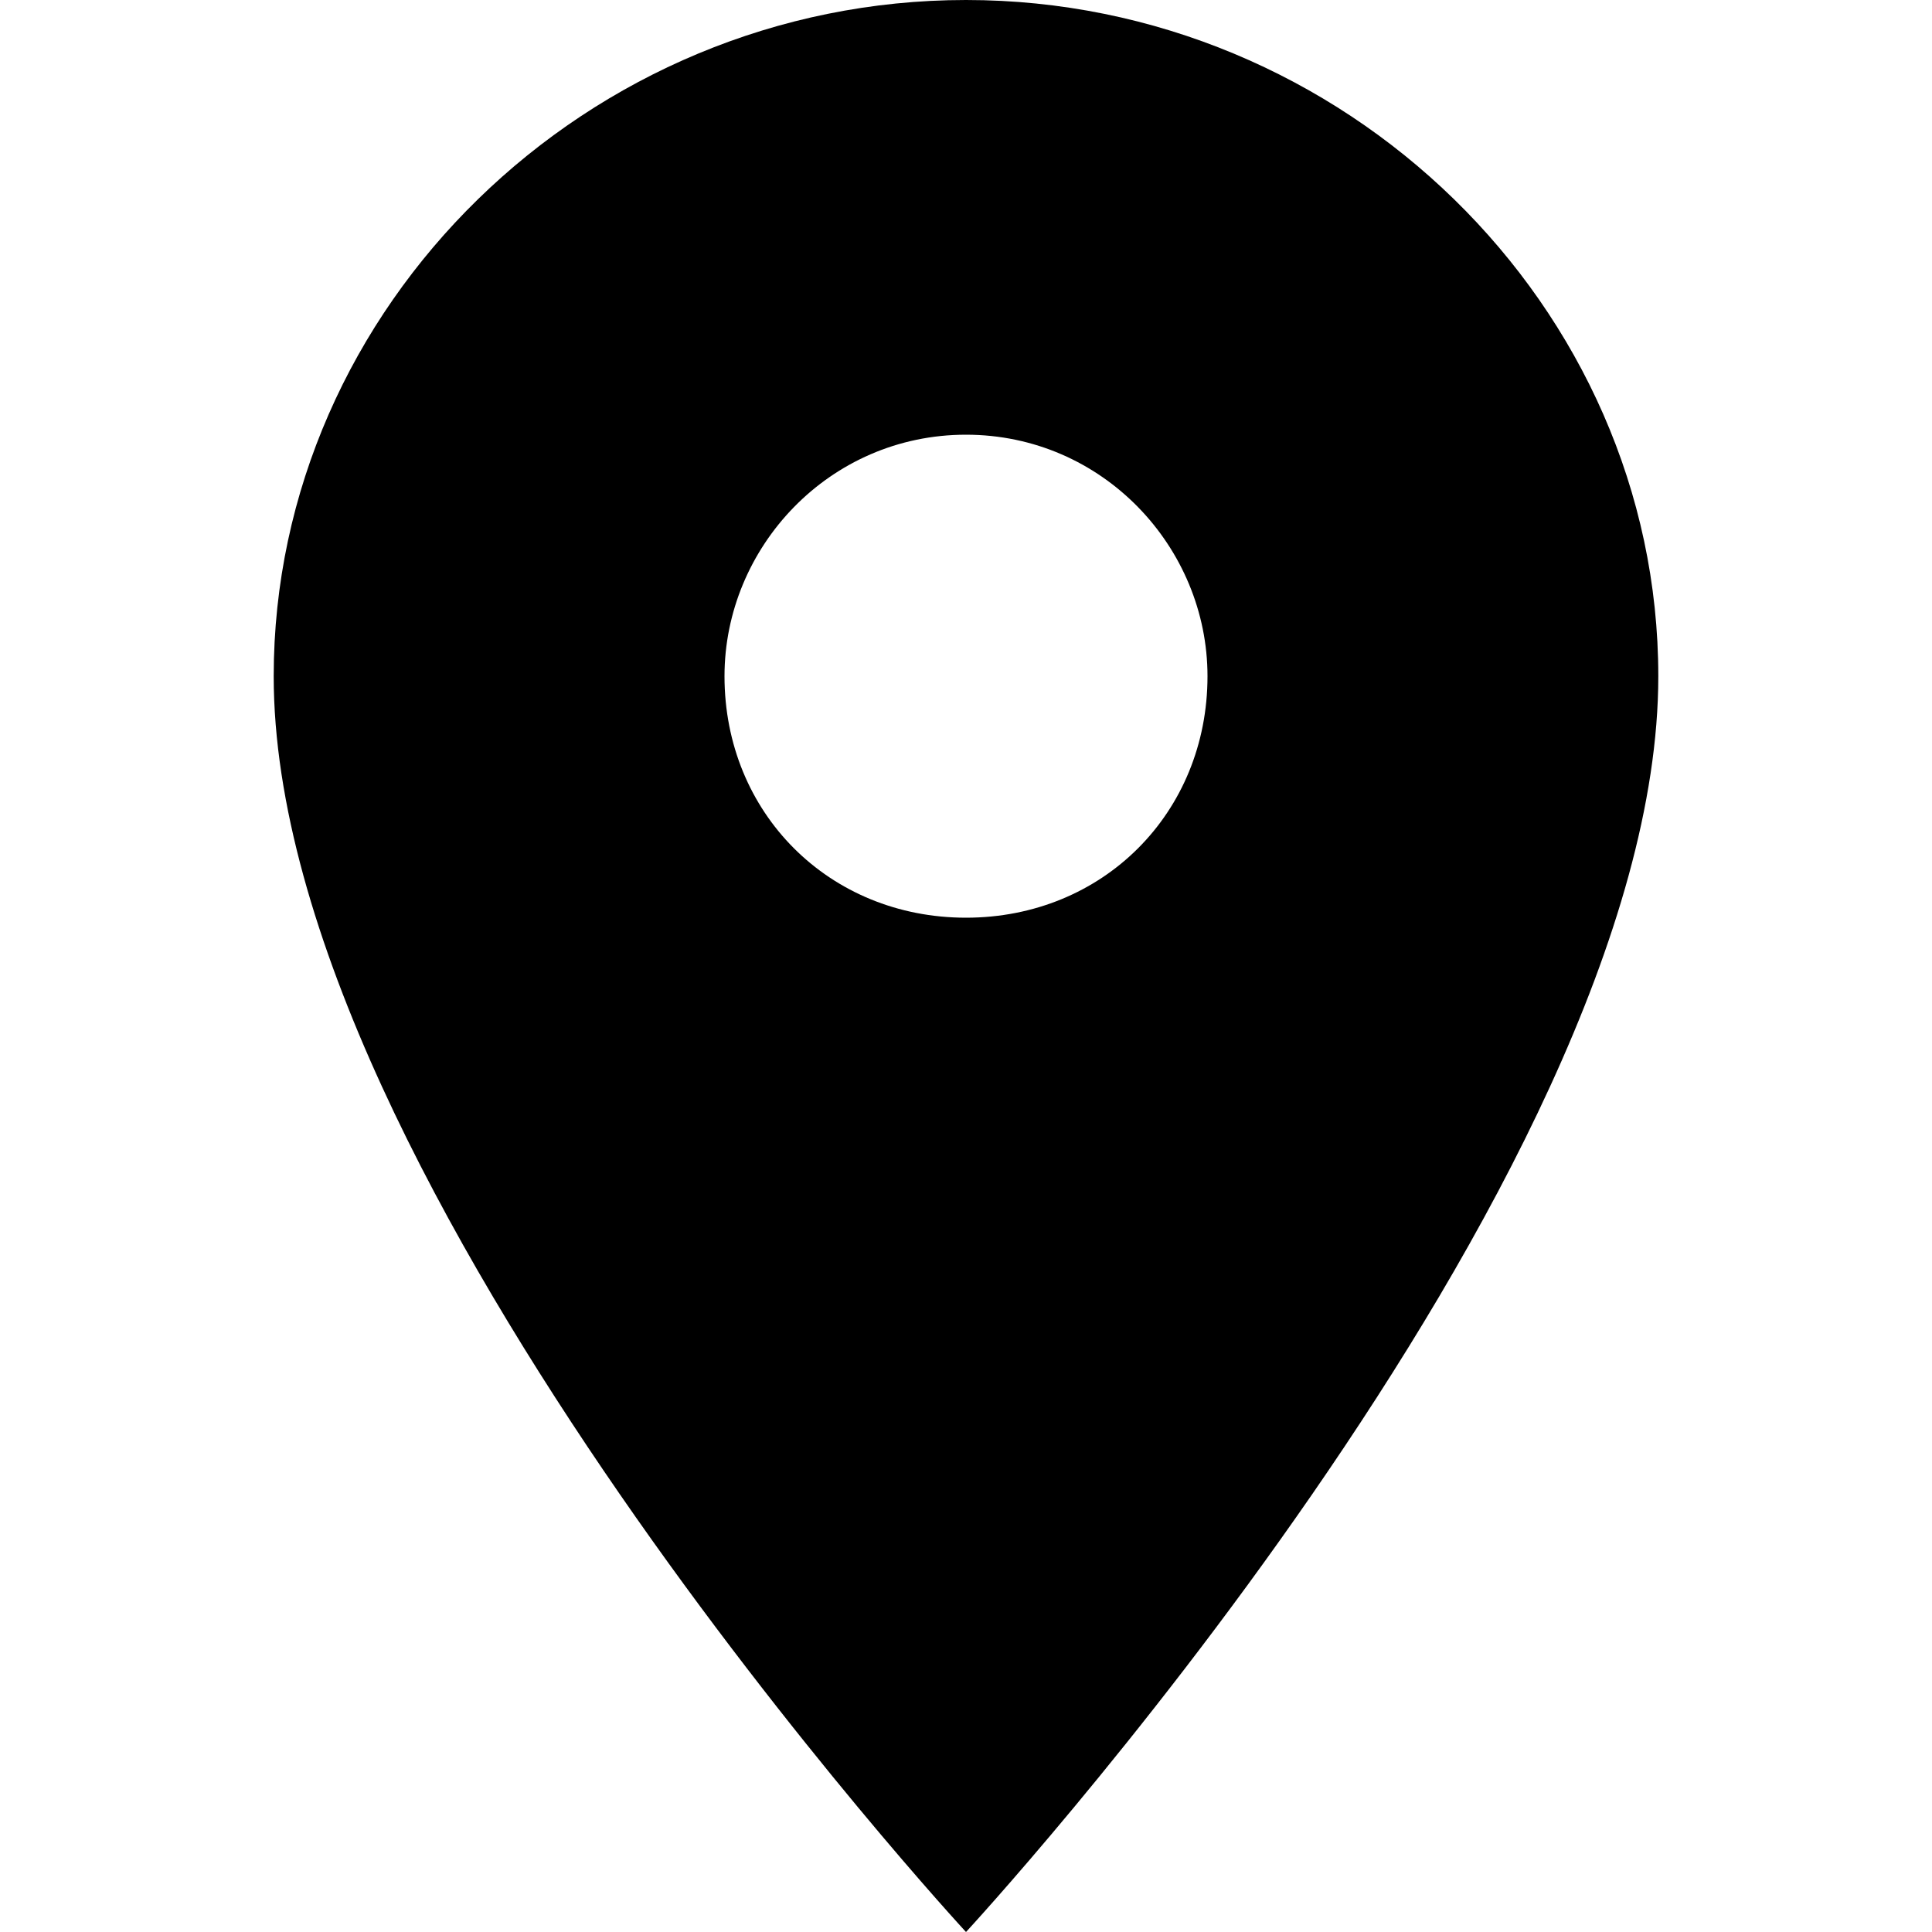 <svg xmlns="http://www.w3.org/2000/svg" viewBox="0 0 24 24"><path fill="currentColor" d="M12 0C7.3 0 3.4 3.8 3.4 8.4 3.4 14.7 12 24 12 24s8.6-9.3 8.6-15.6C20.6 3.8 16.7 0 12 0zm0 11.4c-1.7 0-3-1.3-3-3 0-1.6 1.3-3 3-3s3 1.4 3 3c0 1.7-1.3 3-3 3z"/></svg>